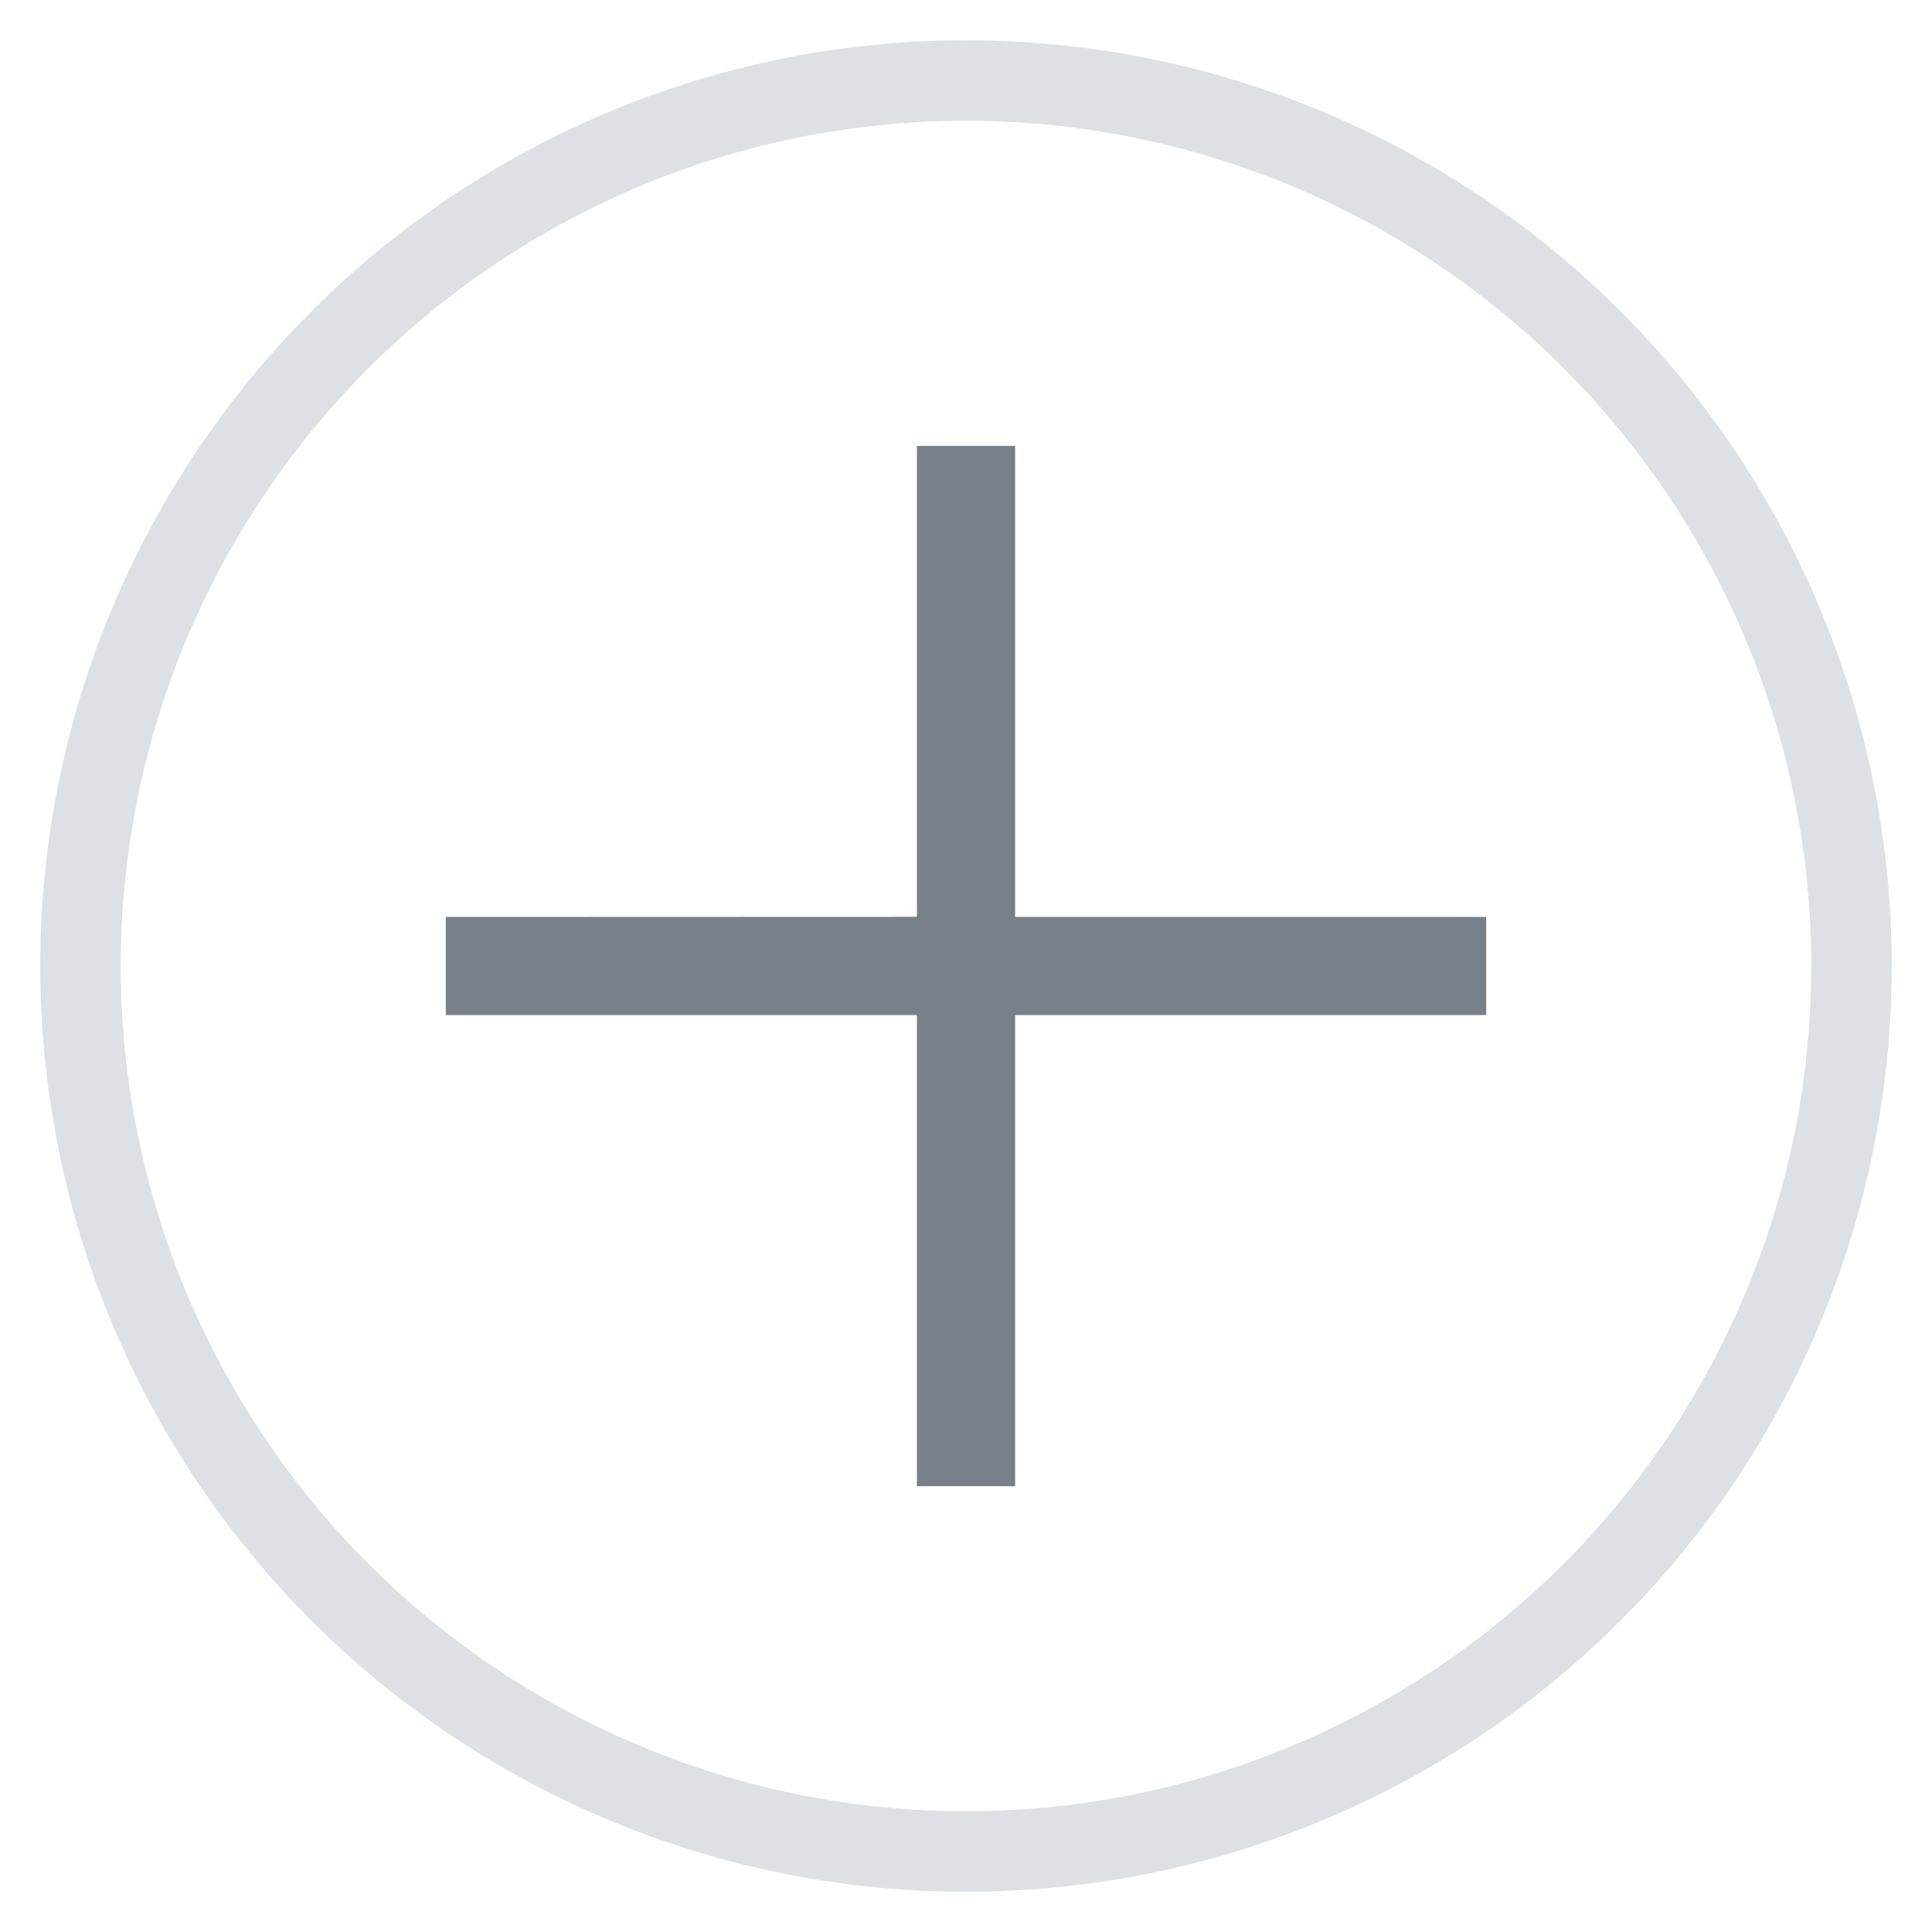 <svg width="24" height="24" viewBox="0 0 24 24" fill="none" xmlns="http://www.w3.org/2000/svg">
<g id="Icons">
<circle cx="12" cy="12" r="11" stroke="#DDE1E6" stroke-width="1"/>
<path id="Vector" d="M12.61 5.539H11.39L11.39 6.148L11.39 11.389L5.538 11.391L5.538 12.61L11.39 12.61L11.39 18.462H12.61L12.61 12.61L18.462 12.61L18.462 11.391L17.852 11.39L12.61 11.39L12.61 5.539Z" fill="#788089"/>
</g>
</svg>
